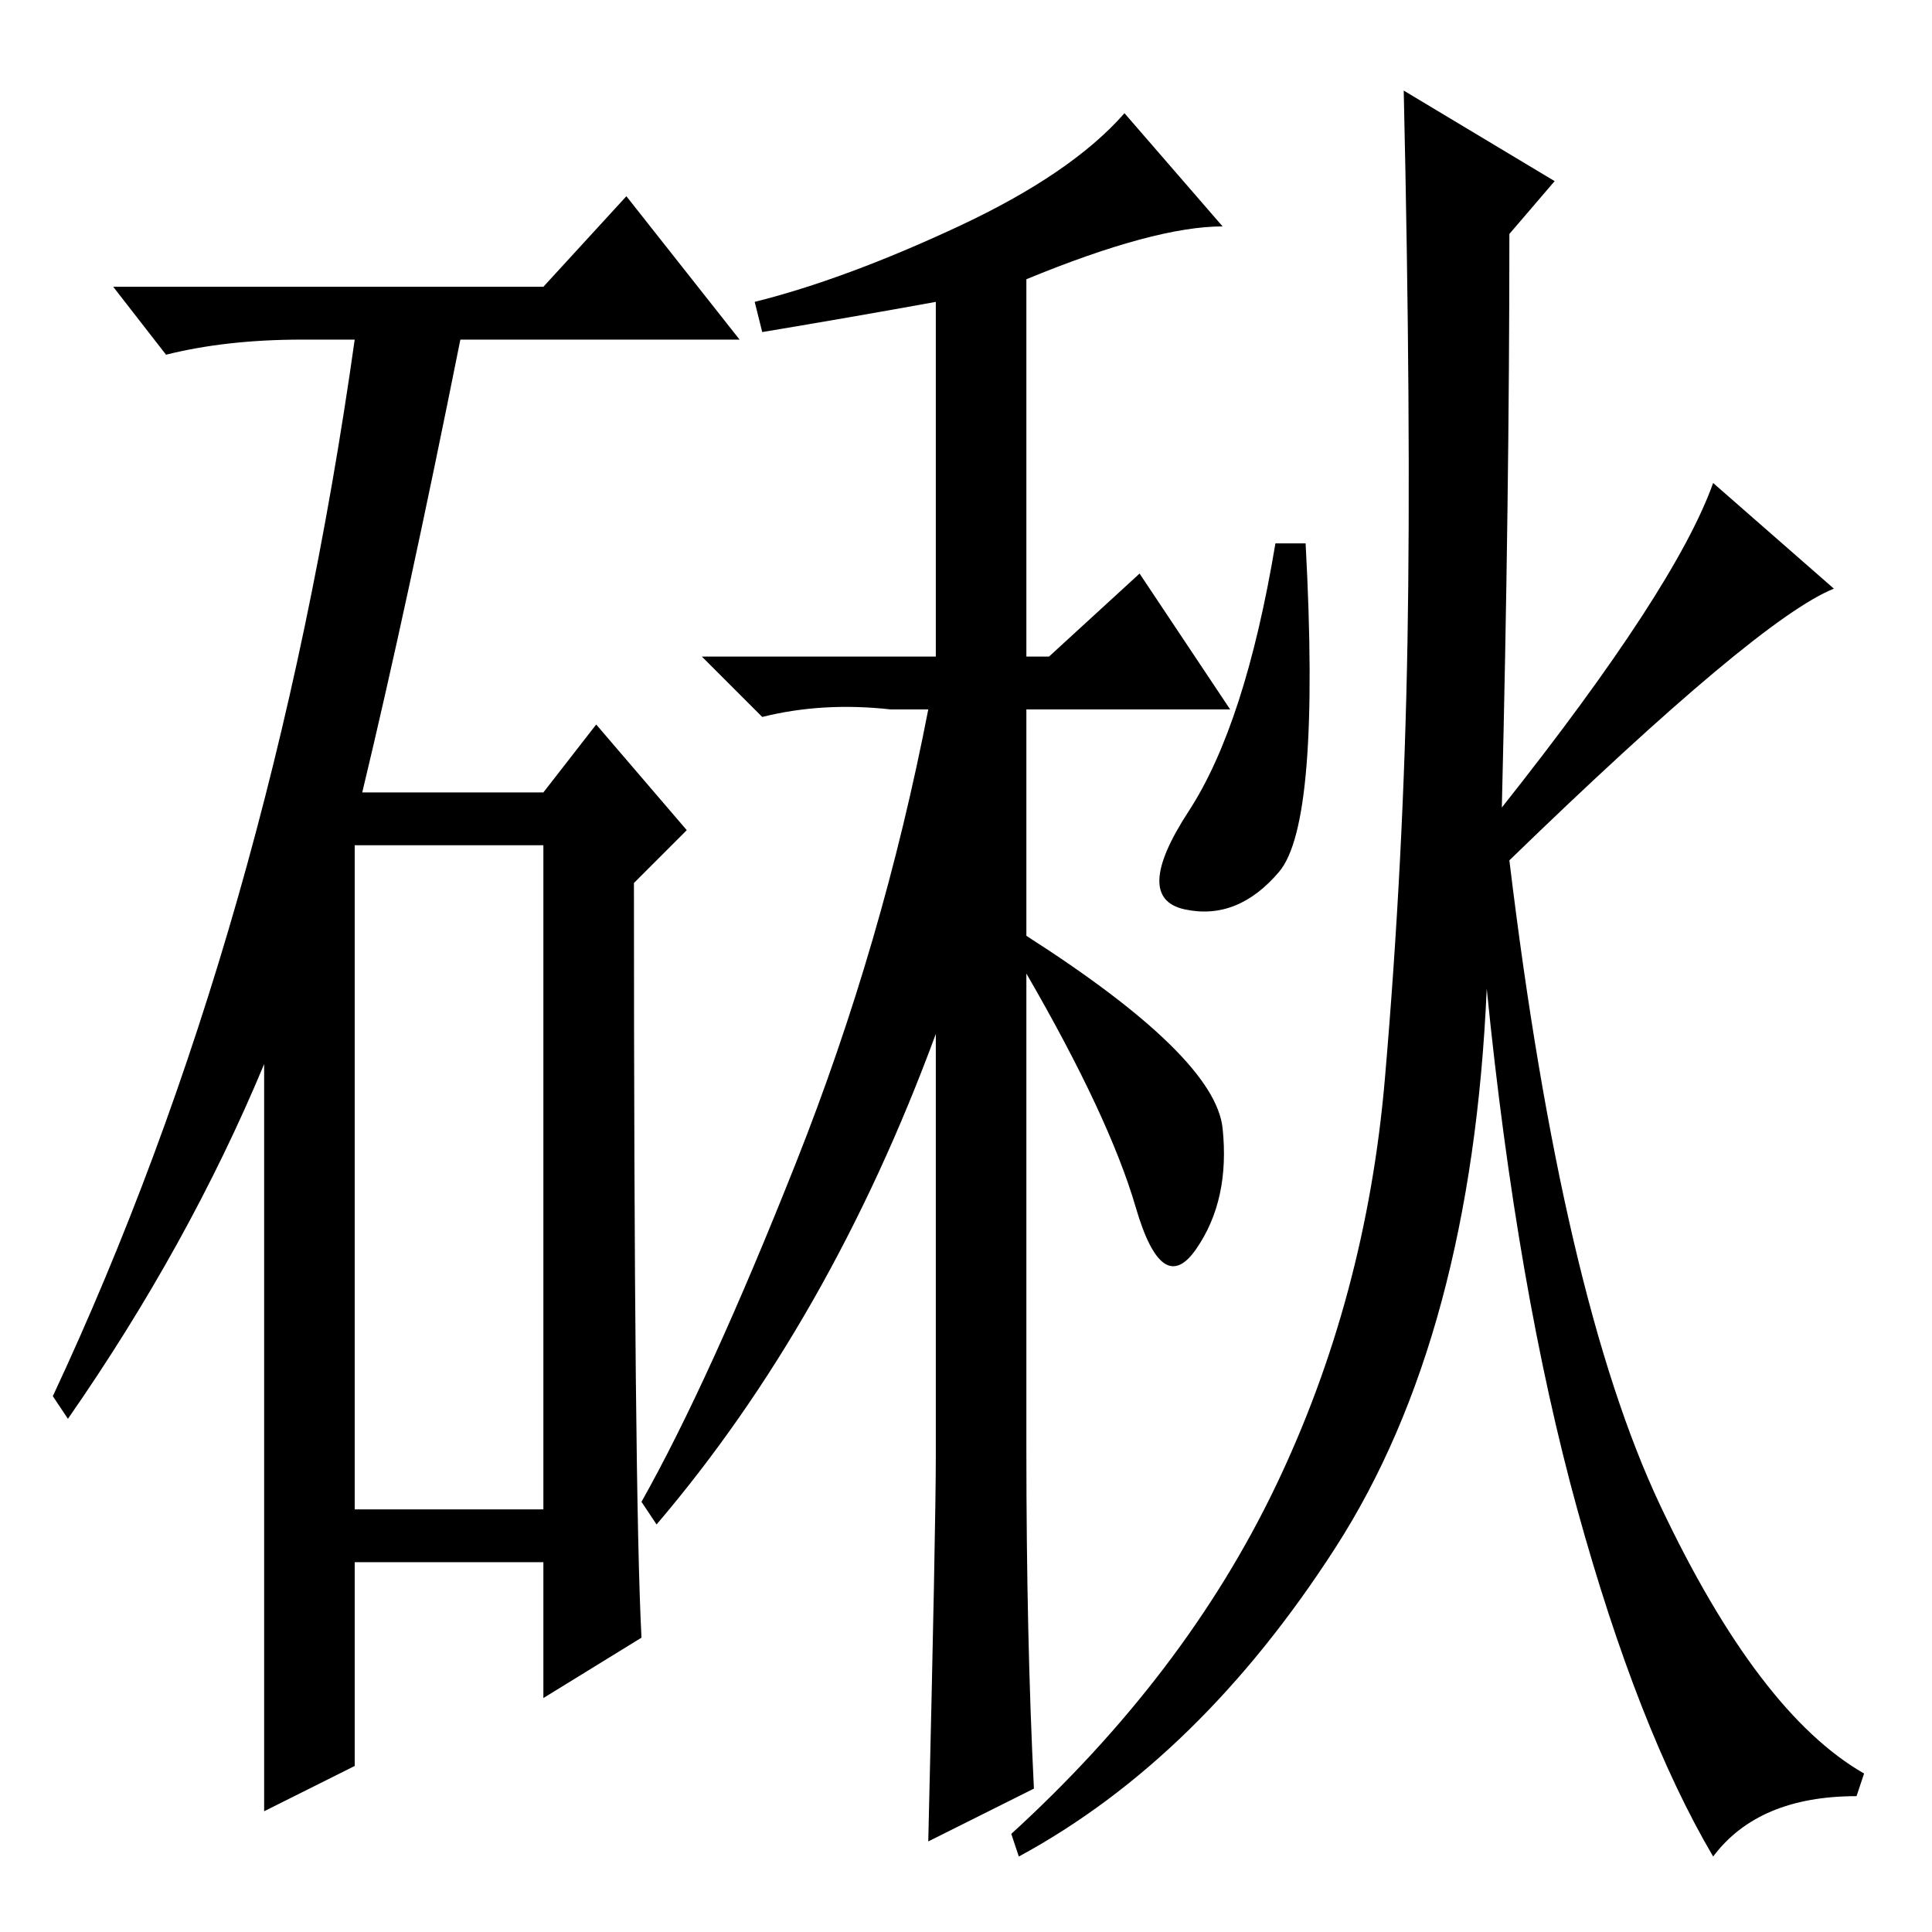 <?xml version="1.0" standalone="no"?>
<!DOCTYPE svg PUBLIC "-//W3C//DTD SVG 1.1//EN" "http://www.w3.org/Graphics/SVG/1.1/DTD/svg11.dtd" >
<svg xmlns="http://www.w3.org/2000/svg" xmlns:xlink="http://www.w3.org/1999/xlink" version="1.1" viewBox="0 -36 256 256">
  <g transform="matrix(1 0 0 -1 0 220)">
   <path fill="currentColor"
d="M137 19l-14 -7q1 42 1 51v56q-14 -38 -37 -65l-2 3q9 16 20.5 45t17.5 60h-5q-9 1 -17 -1l-8 8h31v47q-11 -2 -23 -4l-1 4q12 3 27 10t22 15l13 -15q-9 0 -26 -7v-50h3l12 11l12 -18h-27v-30q25 -16 26 -25.5t-3.5 -16t-8 5.5t-14.5 31v-63q0 -25 1 -45zM169 59
q12 25 14.5 54t3 58t-0.5 73l20 -12l-6 -7q0 -35 -1 -76q23 29 28 43l16 -14q-10 -4 -43 -36q7 -58 20 -85.5t27 -35.5l-1 -3q-13 0 -19 -8q-10 17 -18 46t-12 69q-2 -46 -20 -74t-42 -41l-1 3q23 21 35 46zM169.5 140.5q-5.5 -6.5 -12.5 -5t0.5 13t11.5 35.5h4
q2 -37 -3.5 -43.5zM72 218l11 12l15 -19h-37q-7 -35 -13 -60h24l7 9l12 -14l-7 -7q0 -81 1 -100l-13 -8v18h-25v-27l-12 -6v99q-10 -24 -26 -47l-2 3q29 62 40 140h-7q-10 0 -18 -2l-7 9h57zM47 56h25v88h-25v-88z" />
  </g>

</svg>
